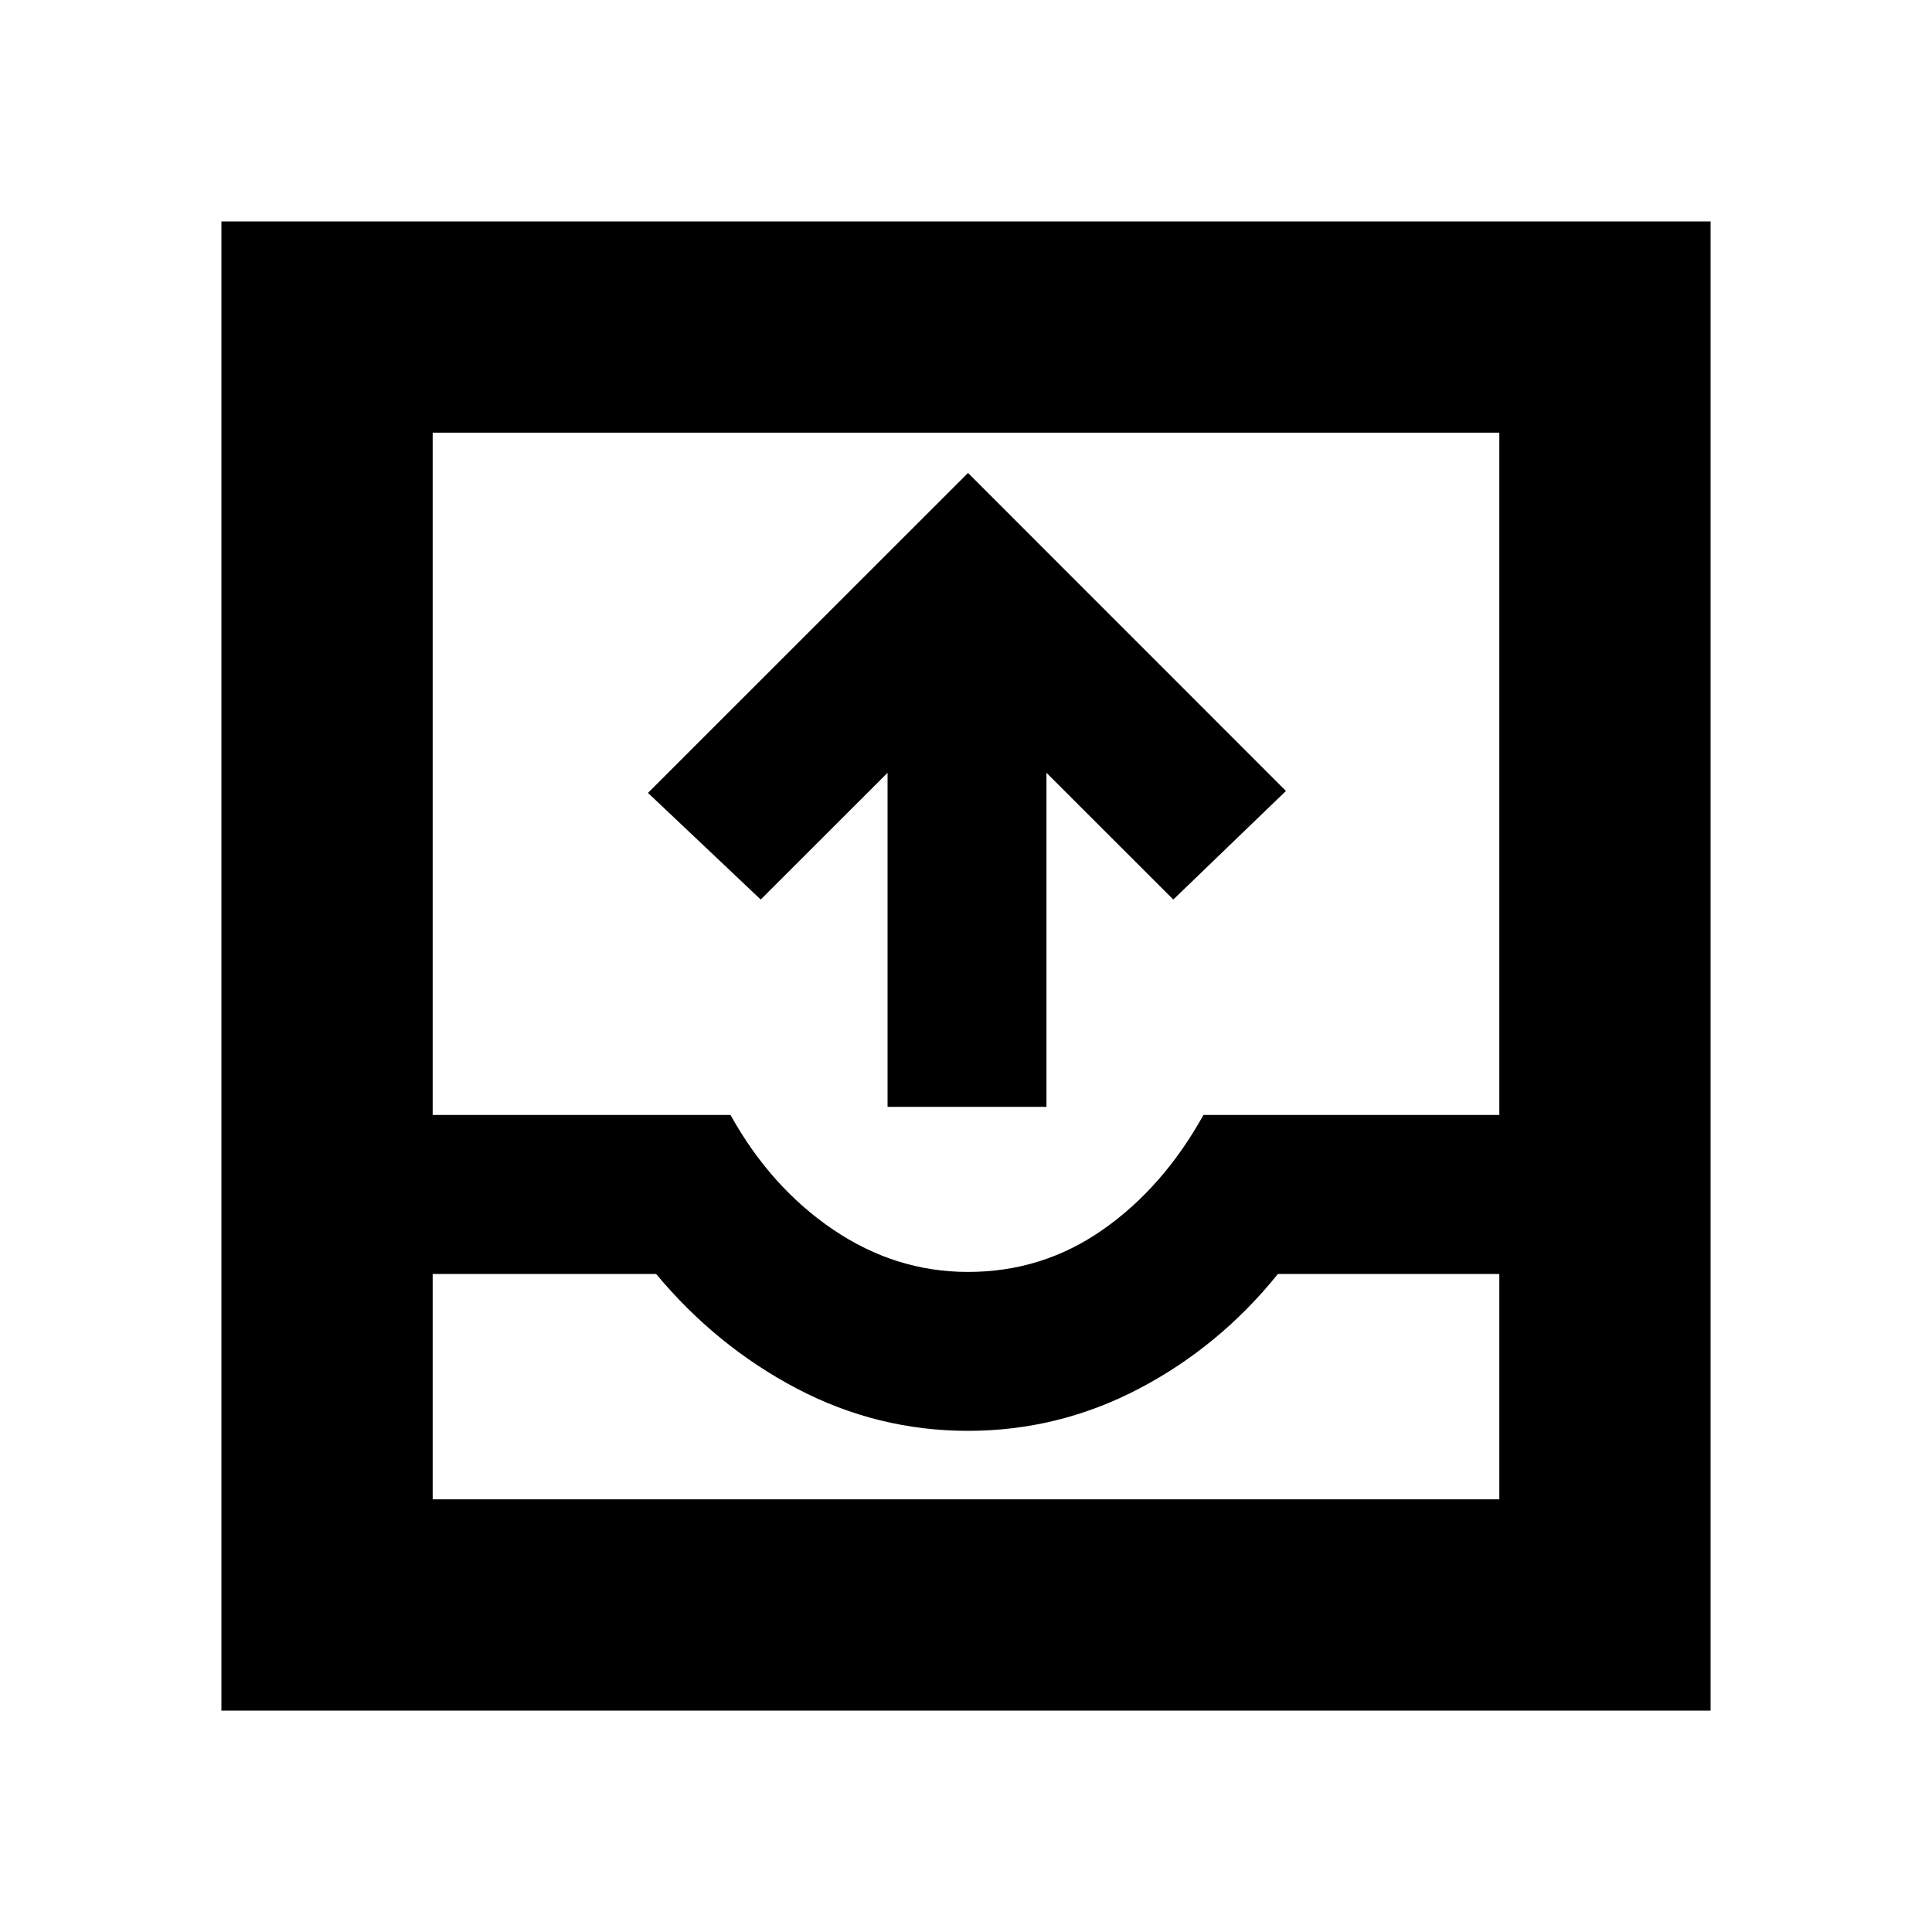 <svg xmlns="http://www.w3.org/2000/svg" height="20" width="20"><path d="M9.188 11.458V8L7.875 9.312 6.708 8.208l3.313-3.312 3.291 3.292-1.166 1.124L10.833 8v3.458Zm-6.896 6.25V2.292h15.416v15.416Zm2.187-2.187h11.042v-2.333h-2.292q-.604.75-1.437 1.187-.834.437-1.771.437-.938 0-1.771-.437t-1.458-1.187H4.479Zm5.542-2.354q.771 0 1.396-.438.625-.437 1.041-1.187h3.063V4.479H4.479v7.063h3.083q.417.75 1.063 1.187.646.438 1.396.438Zm-5.542 2.354h11.042Z"/></svg>